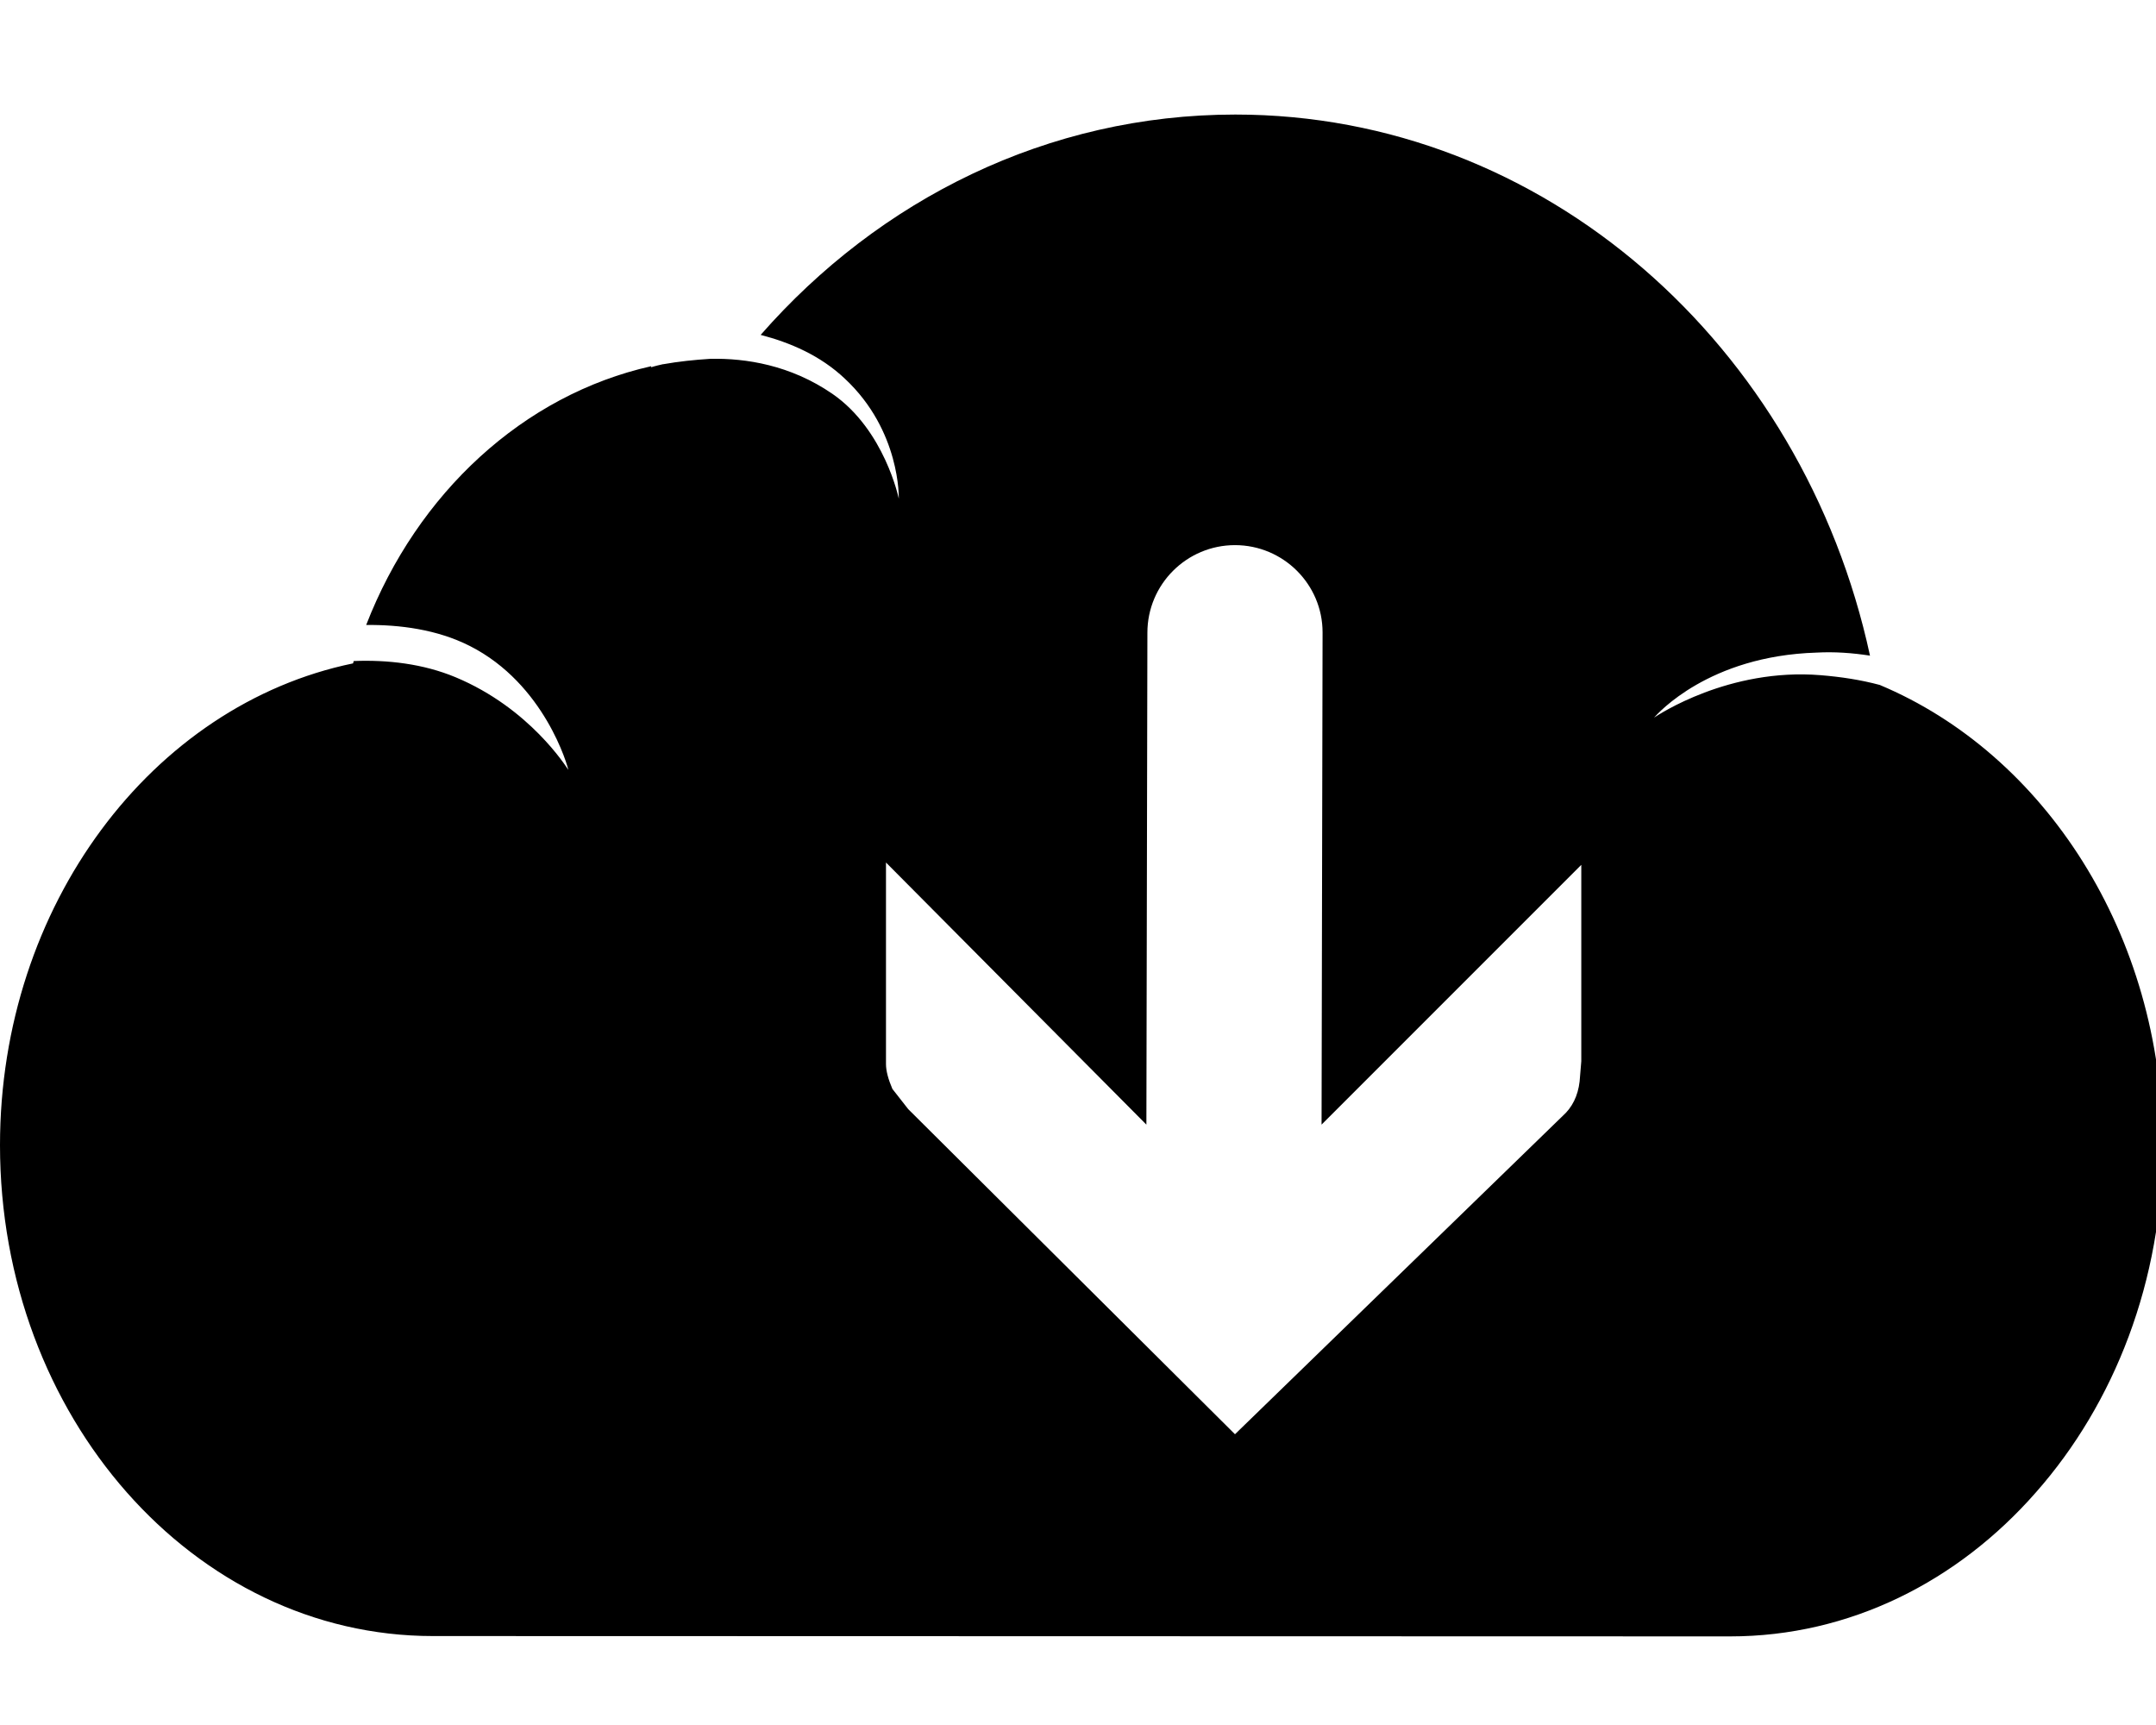 <?xml version="1.0" encoding="utf-8"?>
<!-- Generator: Adobe Illustrator 21.1.0, SVG Export Plug-In . SVG Version: 6.00 Build 0)  -->
<svg version="1.1" id="Layer_1" focusable="false" xmlns="http://www.w3.org/2000/svg" xmlns:xlink="http://www.w3.org/1999/xlink"
	 x="0px" y="0px" viewBox="0 0 640 512" style="enable-background:new 0 0 640 512;" xml:space="preserve">
<g>
	<path d="M558,203.3c-5.6-1.5-11.4-2.4-17.6-2.9c-27.2-2.2-48.2,11.8-49.4,12.6c1.1-1.2,16.2-18.3,48.2-19.3
		c5.4-0.3,10.7,0.1,15.9,0.9C535.2,102.5,458.4,34,366.7,34C311,34,261,59.2,225.8,99.4c8.8,2.3,17.7,6.1,25,13
		c16.6,15.5,16,35.6,16,35.6s-4.2-20.4-19.7-31.1c-12.5-8.6-25.8-10.6-36.1-10.4h-0.1c-4.8,0.3-9.5,0.8-14,1.6h-0.1
		c-2.3,0.5-3.5,0.9-3.5,0.9v-0.3c-37.9,8.5-69.4,37.6-84.6,76.8c9.9-0.1,21,1.3,30.7,6.2c22.4,11.3,29.2,36,29.3,36.8
		c-0.5-0.7-11.4-18.3-33.5-27.5c-9.6-4-20.2-5.2-30.2-4.8c-0.1,0.3-0.1,0.4-0.2,0.7C45.2,209.2,0,268.7,0,339.9
		c0,80.5,57.5,145.7,128.5,145.7l385.1,0.1c35.5,0,67.6-16.3,90.8-42.8c23.2-26.3,37.6-62.7,37.6-103
		C641.9,277.3,606.9,223.8,558,203.3z M469.4,315l-0.5,6c-0.5,4.3-2.2,7.7-5,10.2l-97.3,94.5l-97-96.5l-4.7-6
		c-1.2-2.8-1.9-5.3-1.9-7.4V256l77.3,77.8l0.3-146c0-14.4,11.7-26,26-26c14.3,0,26,11.6,26,25.9v0.2l-0.3,145.9l77.1-77.1V315z"/>
</g>
</svg>
